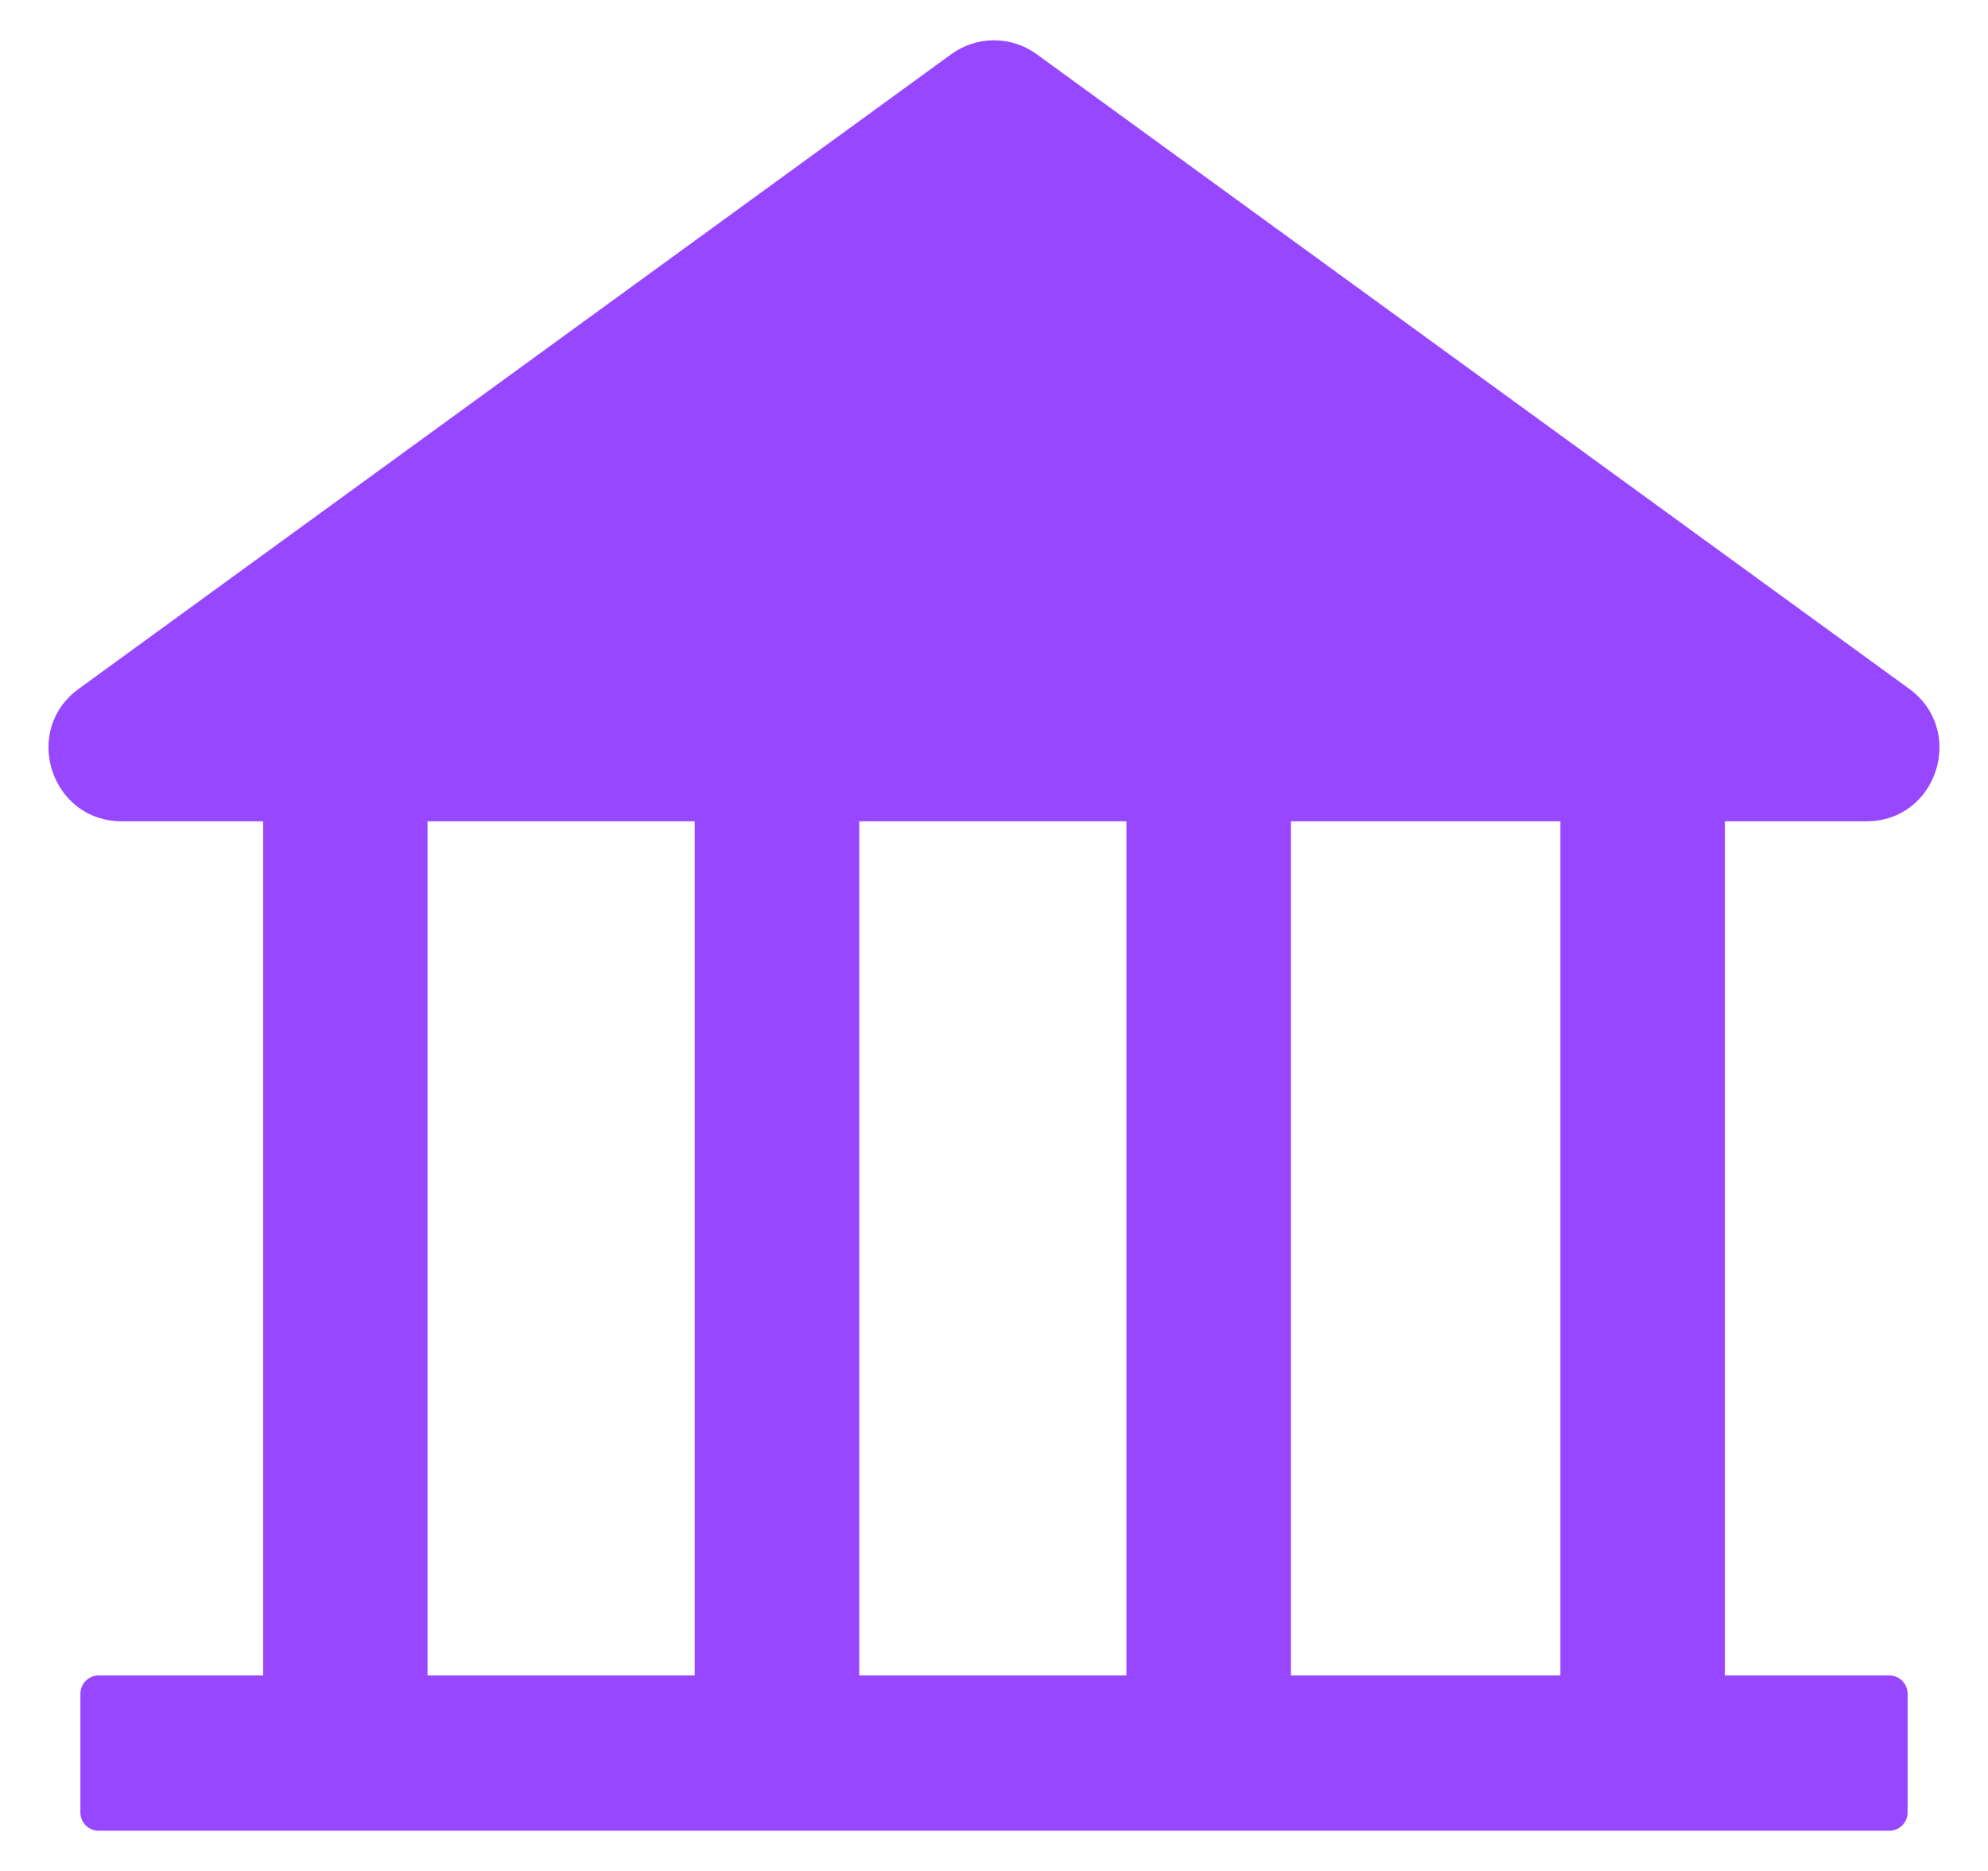 <svg width="34" height="32" viewBox="0 0 34 32" fill="none" xmlns="http://www.w3.org/2000/svg">
<path d="M31.922 14.047C33.129 14.047 33.632 12.496 32.652 11.781L17.734 0.93C17.521 0.774 17.264 0.689 17 0.689C16.735 0.689 16.478 0.774 16.265 0.93L1.347 11.781C0.367 12.492 0.871 14.047 2.082 14.047H4.5V28.656H1.687C1.515 28.656 1.375 28.797 1.375 28.969V31C1.375 31.172 1.515 31.312 1.687 31.312H32.312C32.484 31.312 32.625 31.172 32.625 31V28.969C32.625 28.797 32.484 28.656 32.312 28.656H29.5V14.047H31.922ZM11.882 28.656H7.312V14.047H11.882V28.656ZM19.265 28.656H14.695V14.047H19.265V28.656ZM26.687 28.656H22.078V14.047H26.687V28.656Z" fill="#9747FF"/>
</svg>
